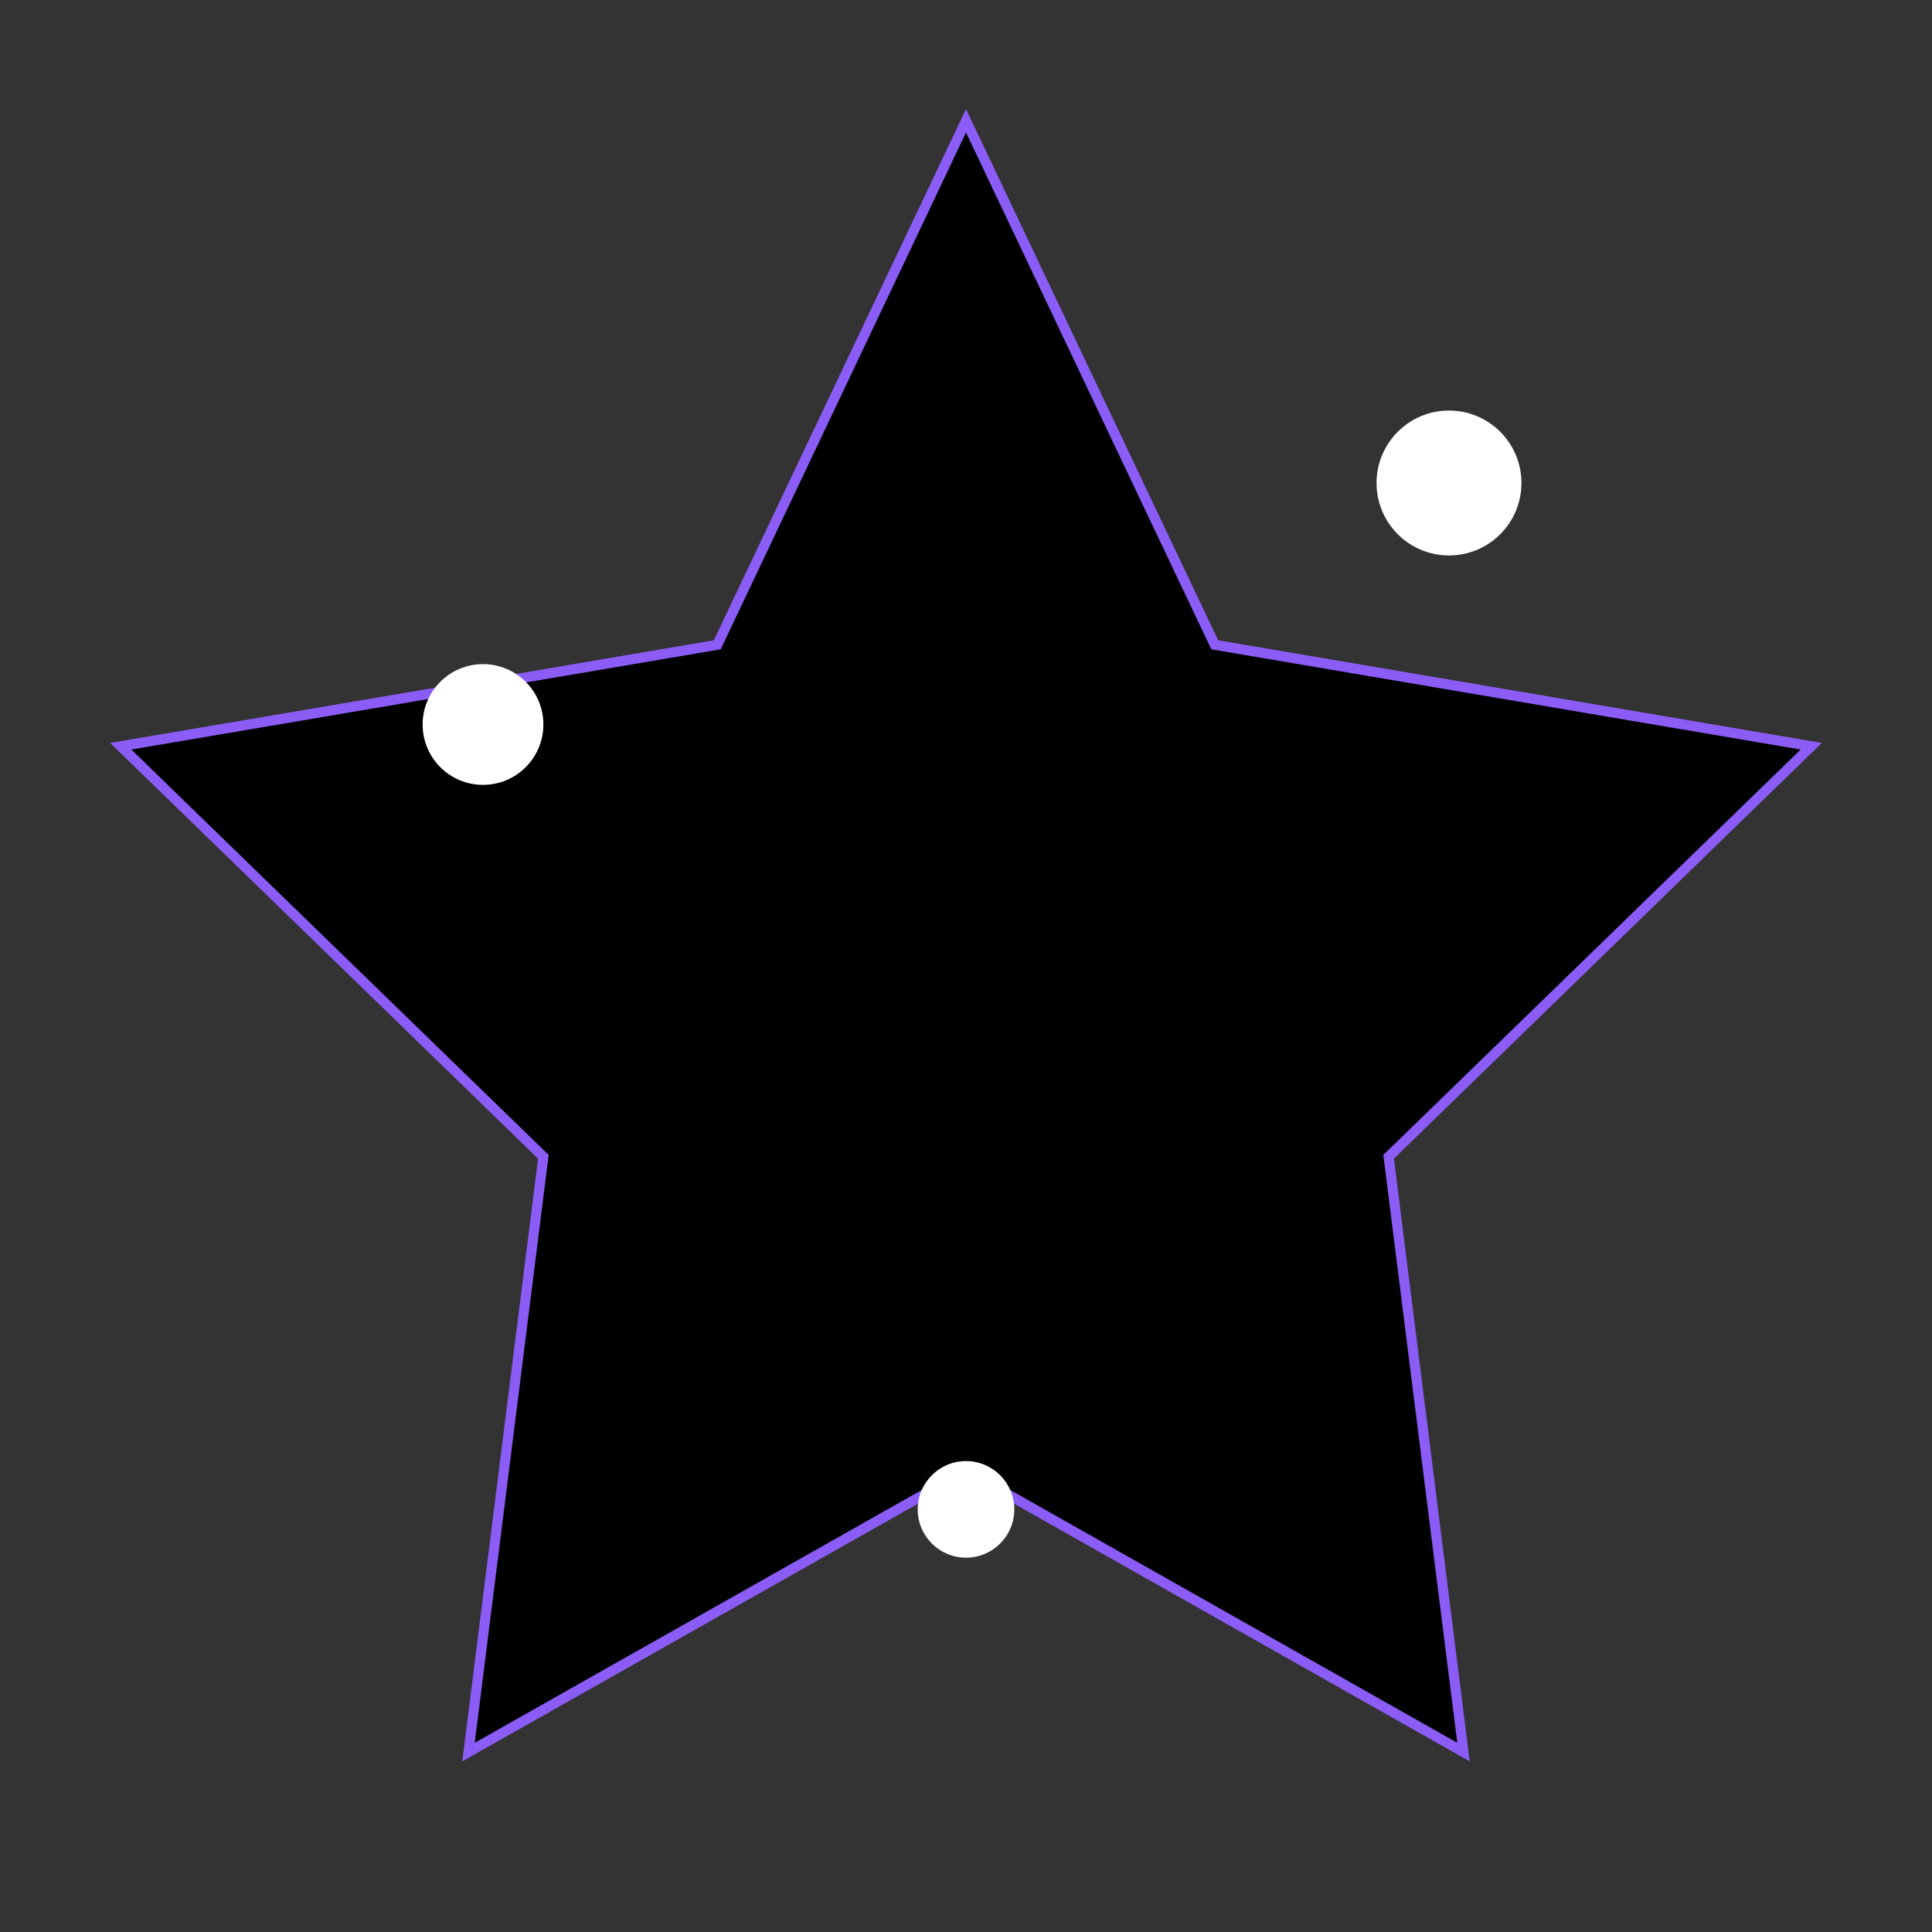 <svg width="192" height="192" viewBox="0 0 192 192" fill="none" xmlns="http://www.w3.org/2000/svg">
  <rect x="0" y="0" width="192" height="192" fill="#333333" stroke="none"/>
  <path d="M96 12L120.72 64.08L180 74.16L138 114.96L145.44 174.12L96 146.16L46.56 174.12L54 114.96L12 74.16L71.28 64.08L96 12Z" 
    fill="url(#starGradient)" 
    stroke="#8B5CF6" 
    strokeWidth="4" />
  
  <!-- Sparkling effects -->
  <circle cx="144" cy="48" r="7.2" fill="#FFF" />
  <circle cx="48" cy="72" r="6" fill="#FFF" />
  <circle cx="96" cy="150" r="4.8" fill="#FFF" />
  
  <!-- Gradient definition -->
  <defs>
    <linearGradient id="starGradient" x1="12" y1="72" x2="144" y2="174" gradientUnits="userSpaceOnUse">
      <stop stopColor="#3B82F6" />
      <stop offset="1" stopColor="#8B5CF6" />
    </linearGradient>
  </defs>
</svg> 